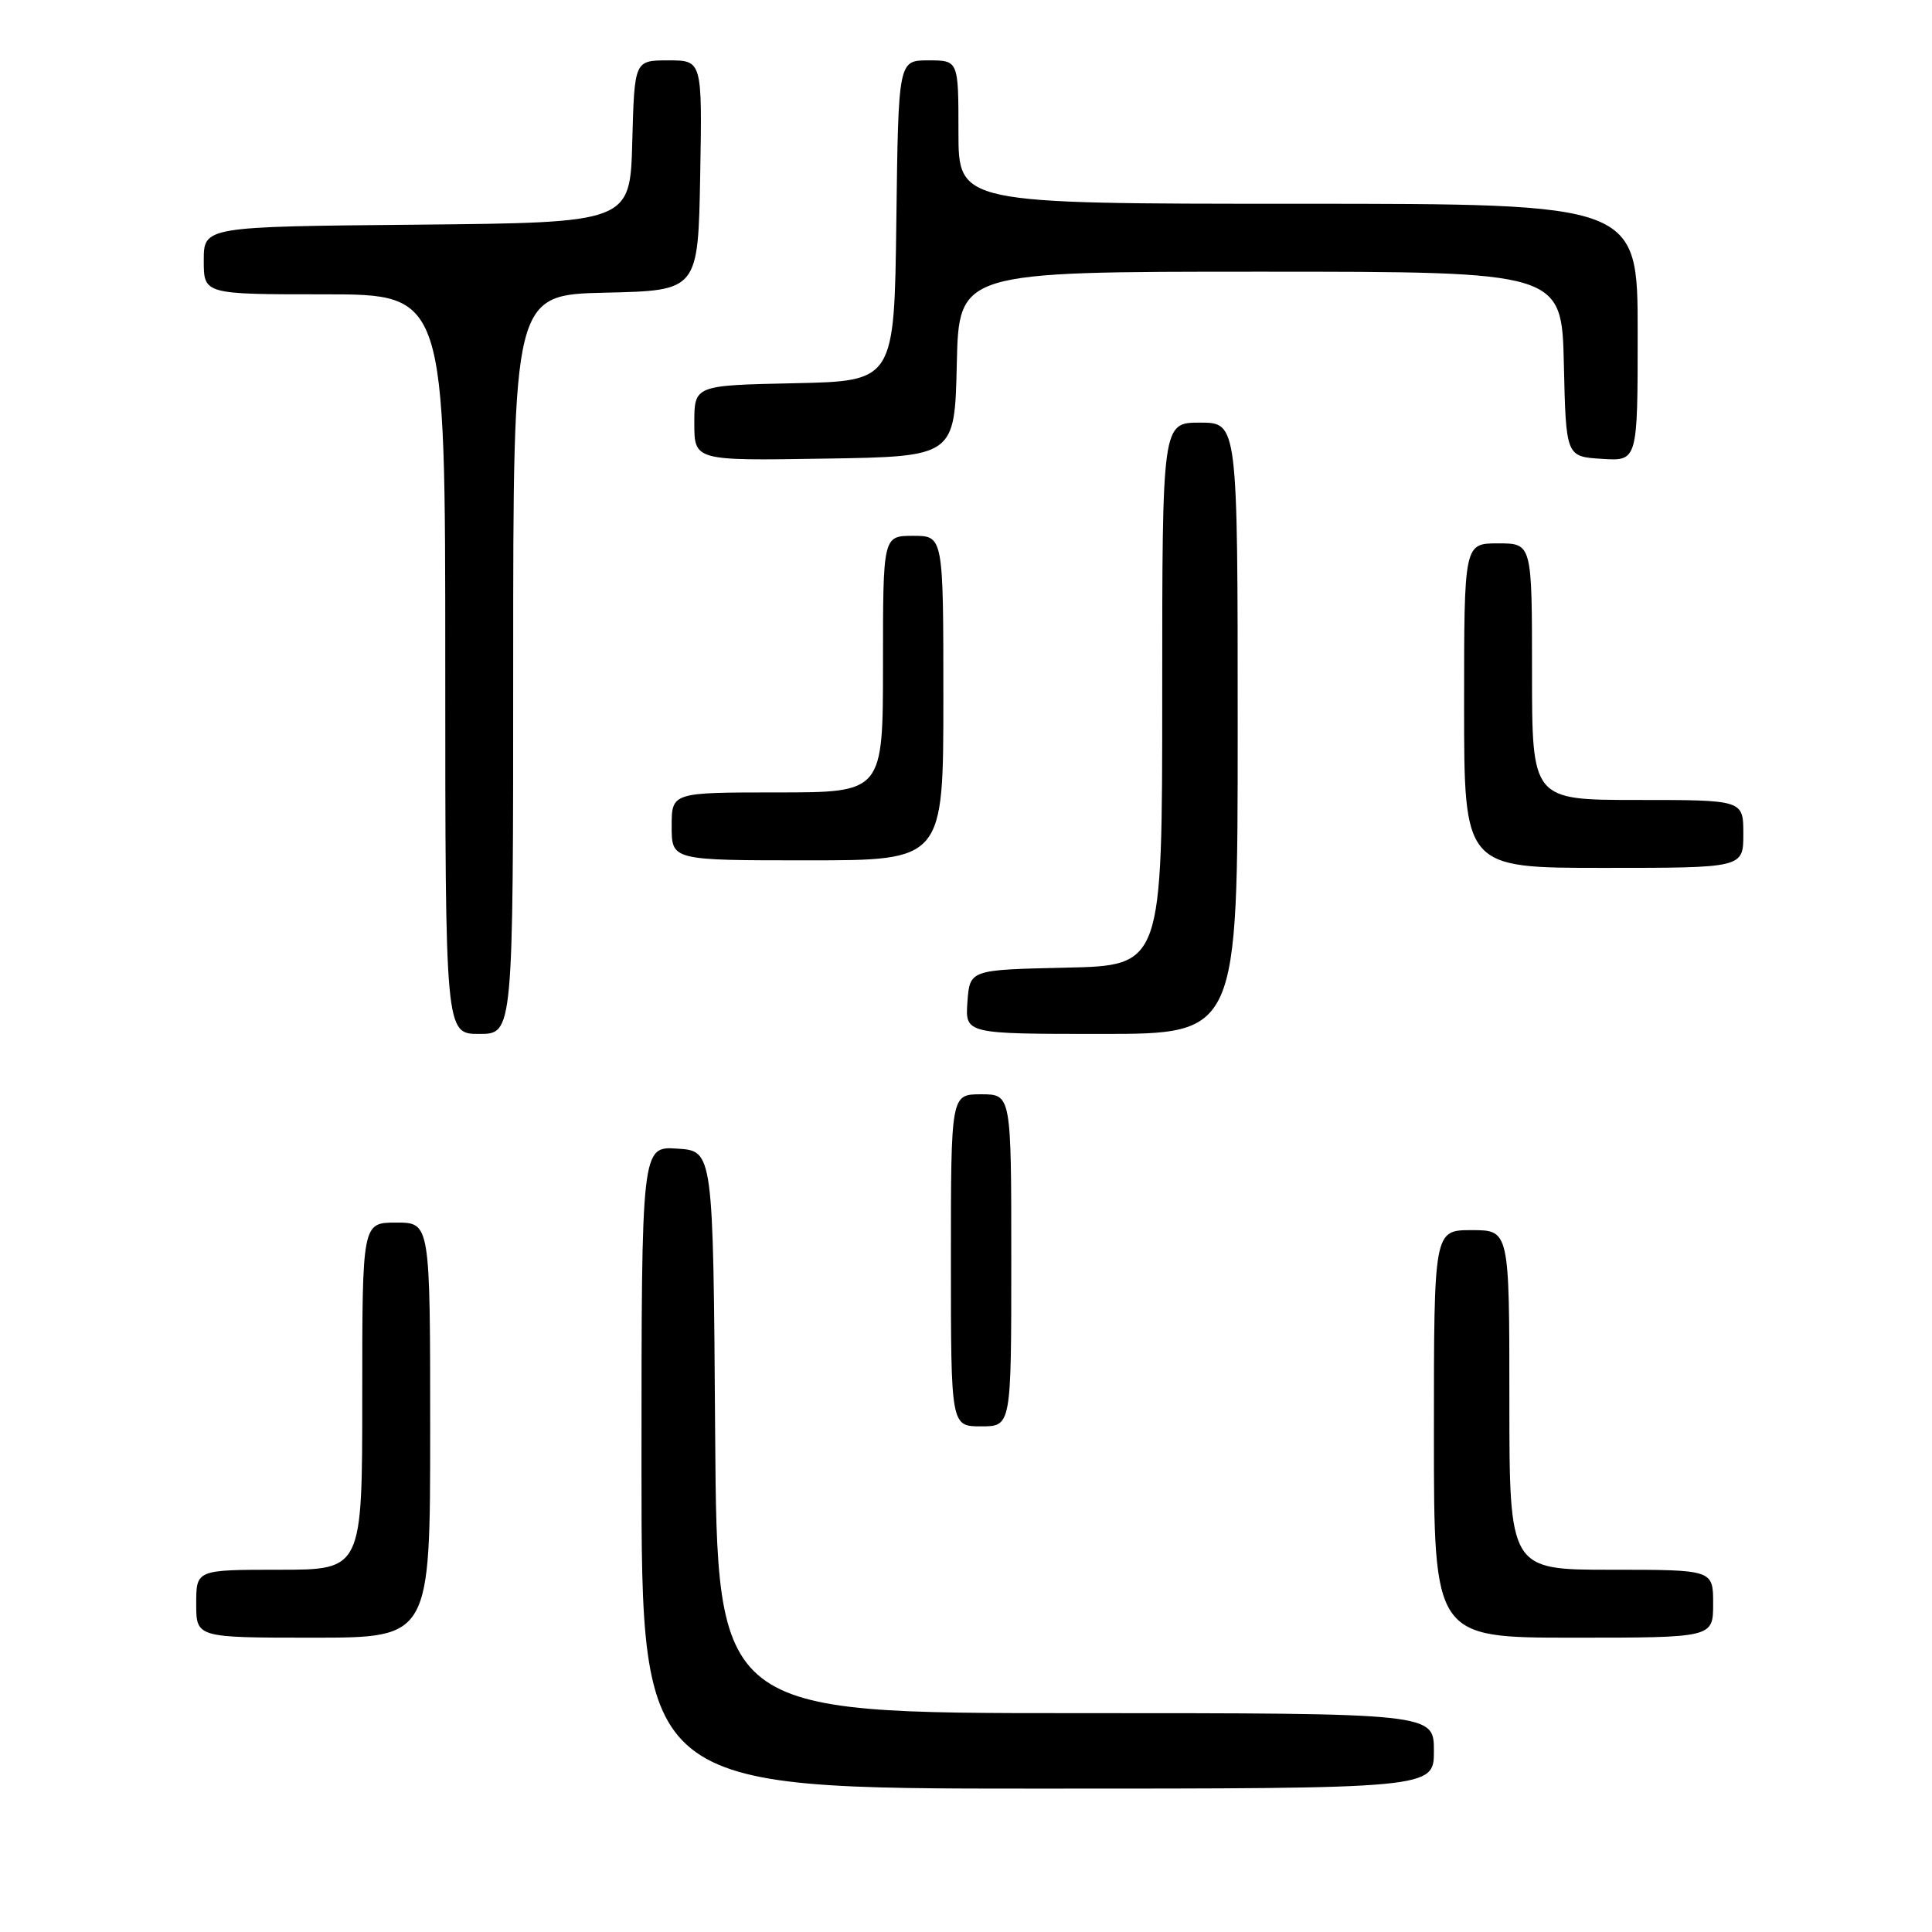 <?xml version="1.0" encoding="UTF-8" standalone="no"?>
<!DOCTYPE svg PUBLIC "-//W3C//DTD SVG 1.1//EN" "http://www.w3.org/Graphics/SVG/1.1/DTD/svg11.dtd" >
<svg xmlns="http://www.w3.org/2000/svg" xmlns:xlink="http://www.w3.org/1999/xlink" version="1.1" viewBox="0 0 256 256">
 <g >
 <path fill="currentColor"
d=" M 190.00 232.00 C 190.00 227.00 190.00 227.00 142.51 227.00 C 95.02 227.00 95.02 227.00 94.76 189.75 C 94.50 152.50 94.50 152.50 89.75 152.20 C 85.00 151.89 85.00 151.89 85.00 194.45 C 85.00 237.00 85.00 237.00 137.50 237.00 C 190.00 237.00 190.00 237.00 190.00 232.00 Z  M 57.00 189.50 C 57.00 162.00 57.00 162.00 52.50 162.00 C 48.00 162.00 48.00 162.00 48.00 185.00 C 48.00 208.00 48.00 208.00 37.00 208.00 C 26.00 208.00 26.00 208.00 26.00 212.50 C 26.00 217.00 26.00 217.00 41.50 217.00 C 57.00 217.00 57.00 217.00 57.00 189.50 Z  M 227.00 212.50 C 227.00 208.00 227.00 208.00 213.50 208.00 C 200.00 208.00 200.00 208.00 200.00 185.50 C 200.00 163.00 200.00 163.00 195.00 163.00 C 190.00 163.00 190.00 163.00 190.00 190.00 C 190.00 217.00 190.00 217.00 208.50 217.00 C 227.00 217.00 227.00 217.00 227.00 212.50 Z  M 134.00 167.00 C 134.00 145.00 134.00 145.00 130.00 145.00 C 126.00 145.00 126.00 145.00 126.00 167.00 C 126.00 189.00 126.00 189.00 130.00 189.00 C 134.00 189.00 134.00 189.00 134.00 167.00 Z  M 68.00 88.03 C 68.00 39.06 68.00 39.06 80.25 38.78 C 92.50 38.50 92.50 38.50 92.78 23.25 C 93.05 8.00 93.05 8.00 88.56 8.00 C 84.07 8.00 84.07 8.00 83.78 18.75 C 83.50 29.50 83.50 29.50 55.25 29.77 C 27.00 30.03 27.00 30.03 27.00 34.52 C 27.00 39.00 27.00 39.00 43.00 39.00 C 59.00 39.00 59.00 39.00 59.00 88.00 C 59.00 137.00 59.00 137.00 63.50 137.00 C 68.00 137.00 68.00 137.00 68.00 88.03 Z  M 164.00 96.50 C 164.00 56.00 164.00 56.00 159.00 56.00 C 154.00 56.00 154.00 56.00 154.00 91.97 C 154.00 127.94 154.00 127.94 141.25 128.22 C 128.50 128.50 128.50 128.50 128.19 132.75 C 127.89 137.00 127.89 137.00 145.94 137.00 C 164.00 137.00 164.00 137.00 164.00 96.50 Z  M 231.00 110.50 C 231.00 106.00 231.00 106.00 217.00 106.00 C 203.00 106.00 203.00 106.00 203.00 89.00 C 203.00 72.00 203.00 72.00 198.50 72.00 C 194.00 72.00 194.00 72.00 194.00 93.50 C 194.00 115.00 194.00 115.00 212.50 115.00 C 231.00 115.00 231.00 115.00 231.00 110.50 Z  M 125.00 92.50 C 125.00 71.00 125.00 71.00 121.00 71.00 C 117.00 71.00 117.00 71.00 117.00 88.00 C 117.00 105.00 117.00 105.00 103.00 105.00 C 89.00 105.00 89.00 105.00 89.00 109.50 C 89.00 114.00 89.00 114.00 107.00 114.00 C 125.00 114.00 125.00 114.00 125.00 92.50 Z  M 126.78 48.25 C 127.06 36.00 127.06 36.00 167.00 36.00 C 206.94 36.00 206.94 36.00 207.22 48.25 C 207.50 60.50 207.50 60.50 212.25 60.80 C 217.00 61.11 217.00 61.11 217.00 44.05 C 217.00 27.00 217.00 27.00 172.00 27.00 C 127.00 27.00 127.00 27.00 127.00 17.50 C 127.00 8.00 127.00 8.00 123.02 8.00 C 119.04 8.00 119.04 8.00 118.77 29.25 C 118.50 50.50 118.50 50.50 105.25 50.78 C 92.00 51.06 92.00 51.06 92.00 56.05 C 92.00 61.05 92.00 61.05 109.25 60.77 C 126.50 60.50 126.50 60.50 126.78 48.25 Z "/>
</g>
</svg>
